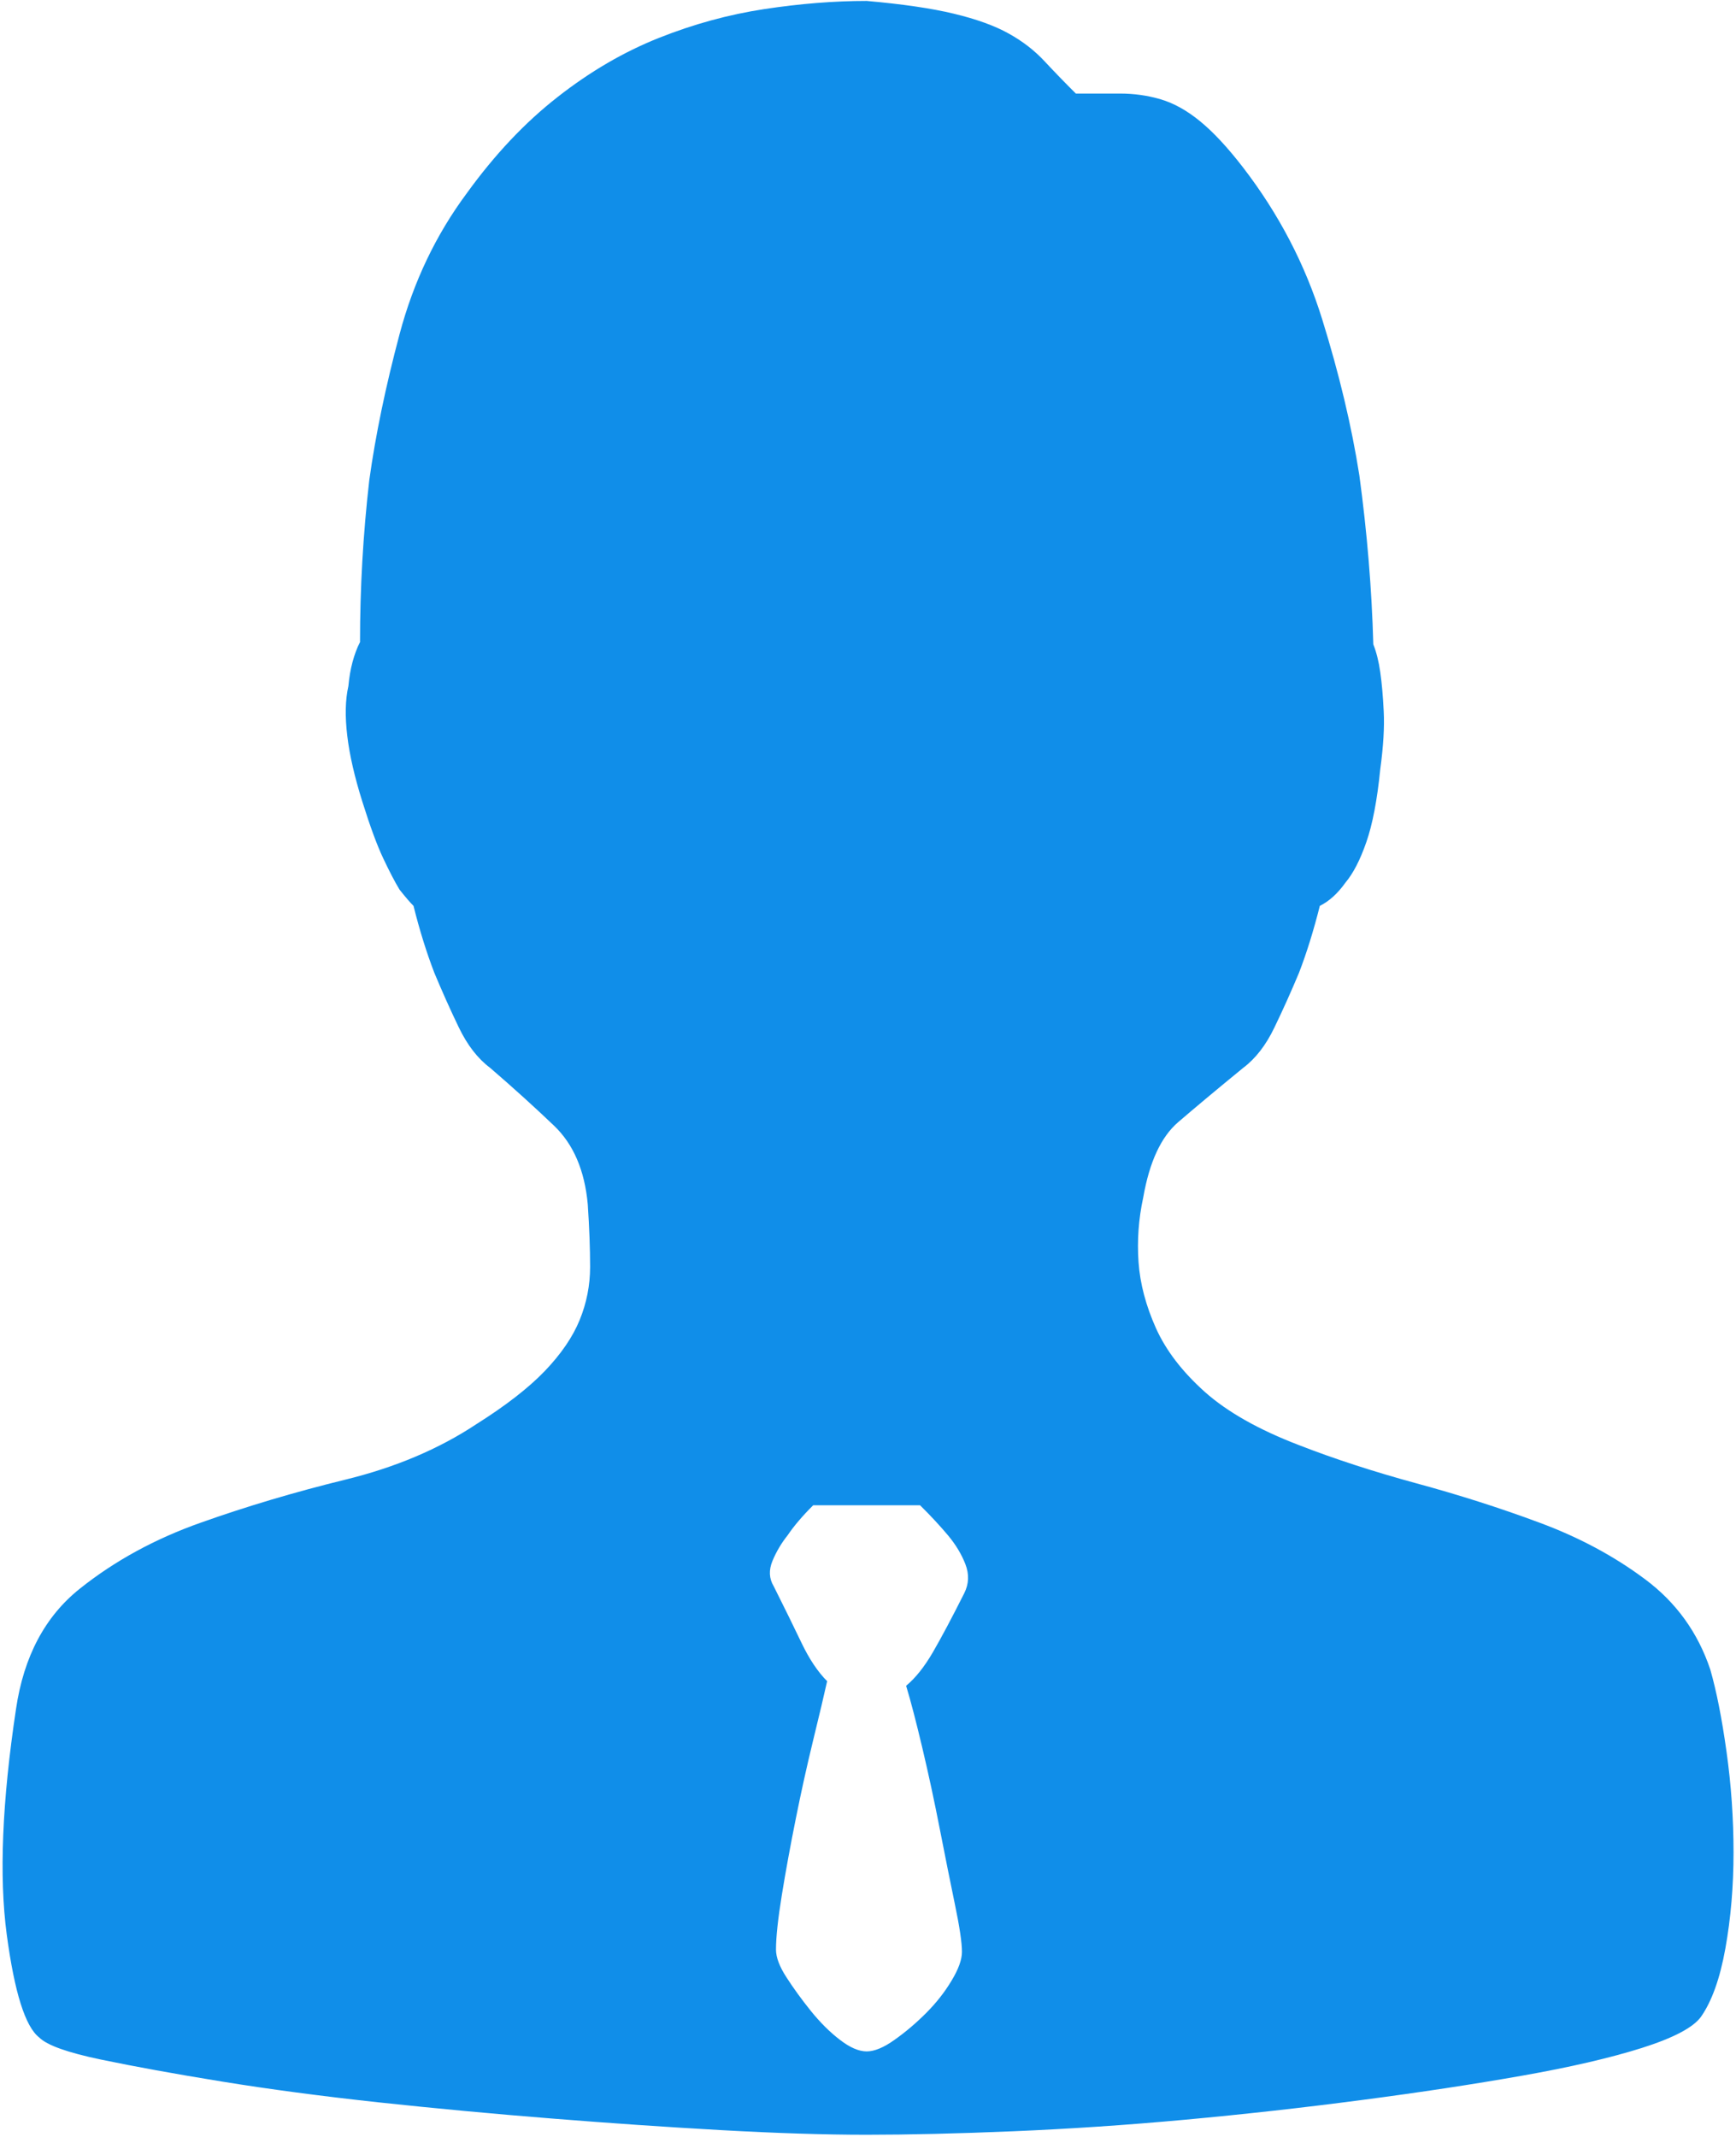 <?xml version="1.0" encoding="UTF-8"?>
<svg width="26px" height="32px" viewBox="0 0 26 32" version="1.1" xmlns="http://www.w3.org/2000/svg" xmlns:xlink="http://www.w3.org/1999/xlink">
    <!-- Generator: Sketch 49.1 (51147) - http://www.bohemiancoding.com/sketch -->
    <title>男性</title>
    <desc>Created with Sketch.</desc>
    <defs></defs>
    <g id="小程序新设计" stroke="none" stroke-width="1" fill="none" fill-rule="evenodd">
        <g id="客户详情页-有标签" transform="translate(-272, -158)" fill="#108EE9" fill-rule="nonzero">
            <g id="男性" transform="translate(272, 158)">
                <path d="M25.615,25.001 C25.708,25.325 25.789,25.735 25.858,26.231 C25.928,26.728 25.963,27.231 25.963,27.739 C25.963,28.247 25.922,28.727 25.841,29.177 C25.76,29.628 25.638,29.968 25.476,30.2 C25.36,30.361 25.064,30.517 24.588,30.668 C24.112,30.818 23.515,30.956 22.795,31.083 C22.076,31.21 21.275,31.332 20.394,31.447 C19.512,31.563 18.63,31.661 17.748,31.742 C16.867,31.823 16.008,31.88 15.173,31.915 C14.337,31.95 13.606,31.967 12.98,31.967 C12.353,31.967 11.628,31.944 10.804,31.898 C9.981,31.852 9.134,31.794 8.263,31.724 C7.393,31.655 6.529,31.574 5.67,31.482 C4.812,31.389 4.028,31.285 3.321,31.17 C2.613,31.055 2.01,30.945 1.511,30.841 C1.012,30.737 0.704,30.627 0.588,30.511 C0.379,30.35 0.217,29.836 0.101,28.969 C-0.015,28.103 0.031,26.976 0.24,25.59 C0.356,24.805 0.675,24.204 1.198,23.788 C1.72,23.372 2.323,23.043 3.008,22.801 C3.692,22.558 4.411,22.344 5.165,22.159 C5.92,21.975 6.575,21.697 7.132,21.328 C7.573,21.05 7.915,20.785 8.159,20.531 C8.403,20.276 8.577,20.022 8.681,19.768 C8.785,19.514 8.838,19.248 8.838,18.971 C8.838,18.694 8.826,18.382 8.803,18.035 C8.757,17.527 8.588,17.134 8.298,16.857 C8.008,16.58 7.689,16.291 7.341,15.991 C7.155,15.852 6.999,15.65 6.871,15.384 C6.743,15.119 6.622,14.847 6.506,14.57 C6.39,14.269 6.285,13.934 6.193,13.565 C6.146,13.519 6.076,13.438 5.984,13.322 C5.914,13.207 5.833,13.051 5.74,12.854 C5.647,12.658 5.543,12.375 5.427,12.005 C5.311,11.636 5.235,11.307 5.201,11.018 C5.166,10.729 5.171,10.48 5.218,10.273 C5.241,10.018 5.299,9.799 5.392,9.614 C5.392,8.805 5.438,7.997 5.531,7.188 C5.624,6.518 5.775,5.79 5.984,5.005 C6.193,4.219 6.529,3.515 6.993,2.891 C7.411,2.313 7.863,1.834 8.351,1.453 C8.838,1.071 9.343,0.777 9.865,0.569 C10.387,0.361 10.915,0.217 11.448,0.136 C11.982,0.055 12.493,0.014 12.98,0.014 C13.514,0.061 13.949,0.124 14.285,0.205 C14.622,0.286 14.894,0.384 15.103,0.5 C15.312,0.615 15.492,0.754 15.643,0.916 C15.793,1.077 15.95,1.239 16.113,1.401 L16.774,1.401 C16.983,1.401 17.186,1.429 17.383,1.487 C17.58,1.545 17.778,1.655 17.975,1.817 C18.172,1.978 18.387,2.209 18.619,2.51 C19.152,3.203 19.547,3.959 19.802,4.78 C20.057,5.6 20.243,6.38 20.359,7.119 C20.475,7.974 20.545,8.817 20.568,9.649 C20.614,9.764 20.649,9.903 20.672,10.065 C20.695,10.226 20.713,10.423 20.724,10.654 C20.736,10.885 20.719,11.174 20.672,11.52 C20.626,11.982 20.556,12.346 20.463,12.612 C20.371,12.878 20.266,13.08 20.15,13.218 C20.034,13.38 19.907,13.496 19.767,13.565 C19.674,13.934 19.57,14.27 19.454,14.57 C19.338,14.847 19.216,15.119 19.088,15.384 C18.961,15.65 18.804,15.852 18.619,15.991 C18.224,16.314 17.899,16.586 17.644,16.805 C17.389,17.025 17.215,17.4 17.122,17.932 C17.052,18.255 17.029,18.579 17.052,18.902 C17.075,19.225 17.163,19.555 17.313,19.89 C17.464,20.225 17.708,20.542 18.044,20.843 C18.381,21.143 18.851,21.409 19.454,21.64 C19.988,21.848 20.574,22.038 21.212,22.212 C21.85,22.385 22.465,22.581 23.056,22.801 C23.648,23.02 24.176,23.303 24.64,23.65 C25.104,23.996 25.429,24.447 25.615,25.001 Z M14.442,23.857 C14.511,23.719 14.517,23.575 14.459,23.424 C14.401,23.274 14.314,23.13 14.198,22.991 C14.082,22.853 13.943,22.702 13.78,22.541 L12.179,22.541 C12.017,22.702 11.889,22.853 11.796,22.991 C11.703,23.107 11.628,23.234 11.57,23.372 C11.512,23.511 11.518,23.638 11.588,23.754 C11.75,24.077 11.889,24.36 12.005,24.603 C12.121,24.845 12.249,25.036 12.388,25.175 C12.342,25.383 12.272,25.677 12.179,26.058 C12.086,26.44 11.999,26.832 11.918,27.237 C11.837,27.641 11.767,28.022 11.709,28.38 C11.651,28.738 11.622,29.01 11.622,29.195 C11.622,29.31 11.674,29.449 11.779,29.61 C11.883,29.772 12.005,29.94 12.144,30.113 C12.284,30.286 12.429,30.431 12.58,30.546 C12.73,30.662 12.864,30.719 12.98,30.719 C13.096,30.719 13.235,30.662 13.397,30.546 C13.56,30.431 13.717,30.298 13.867,30.148 C14.018,29.997 14.146,29.836 14.25,29.662 C14.355,29.489 14.407,29.345 14.407,29.229 C14.407,29.091 14.372,28.854 14.302,28.519 C14.233,28.184 14.157,27.809 14.076,27.393 C13.995,26.977 13.908,26.572 13.815,26.18 C13.722,25.787 13.641,25.475 13.571,25.244 C13.711,25.128 13.844,24.961 13.972,24.741 C14.099,24.522 14.256,24.227 14.442,23.857 Z" id="Shape"></path>
            </g>
        </g>
    </g>
</svg>